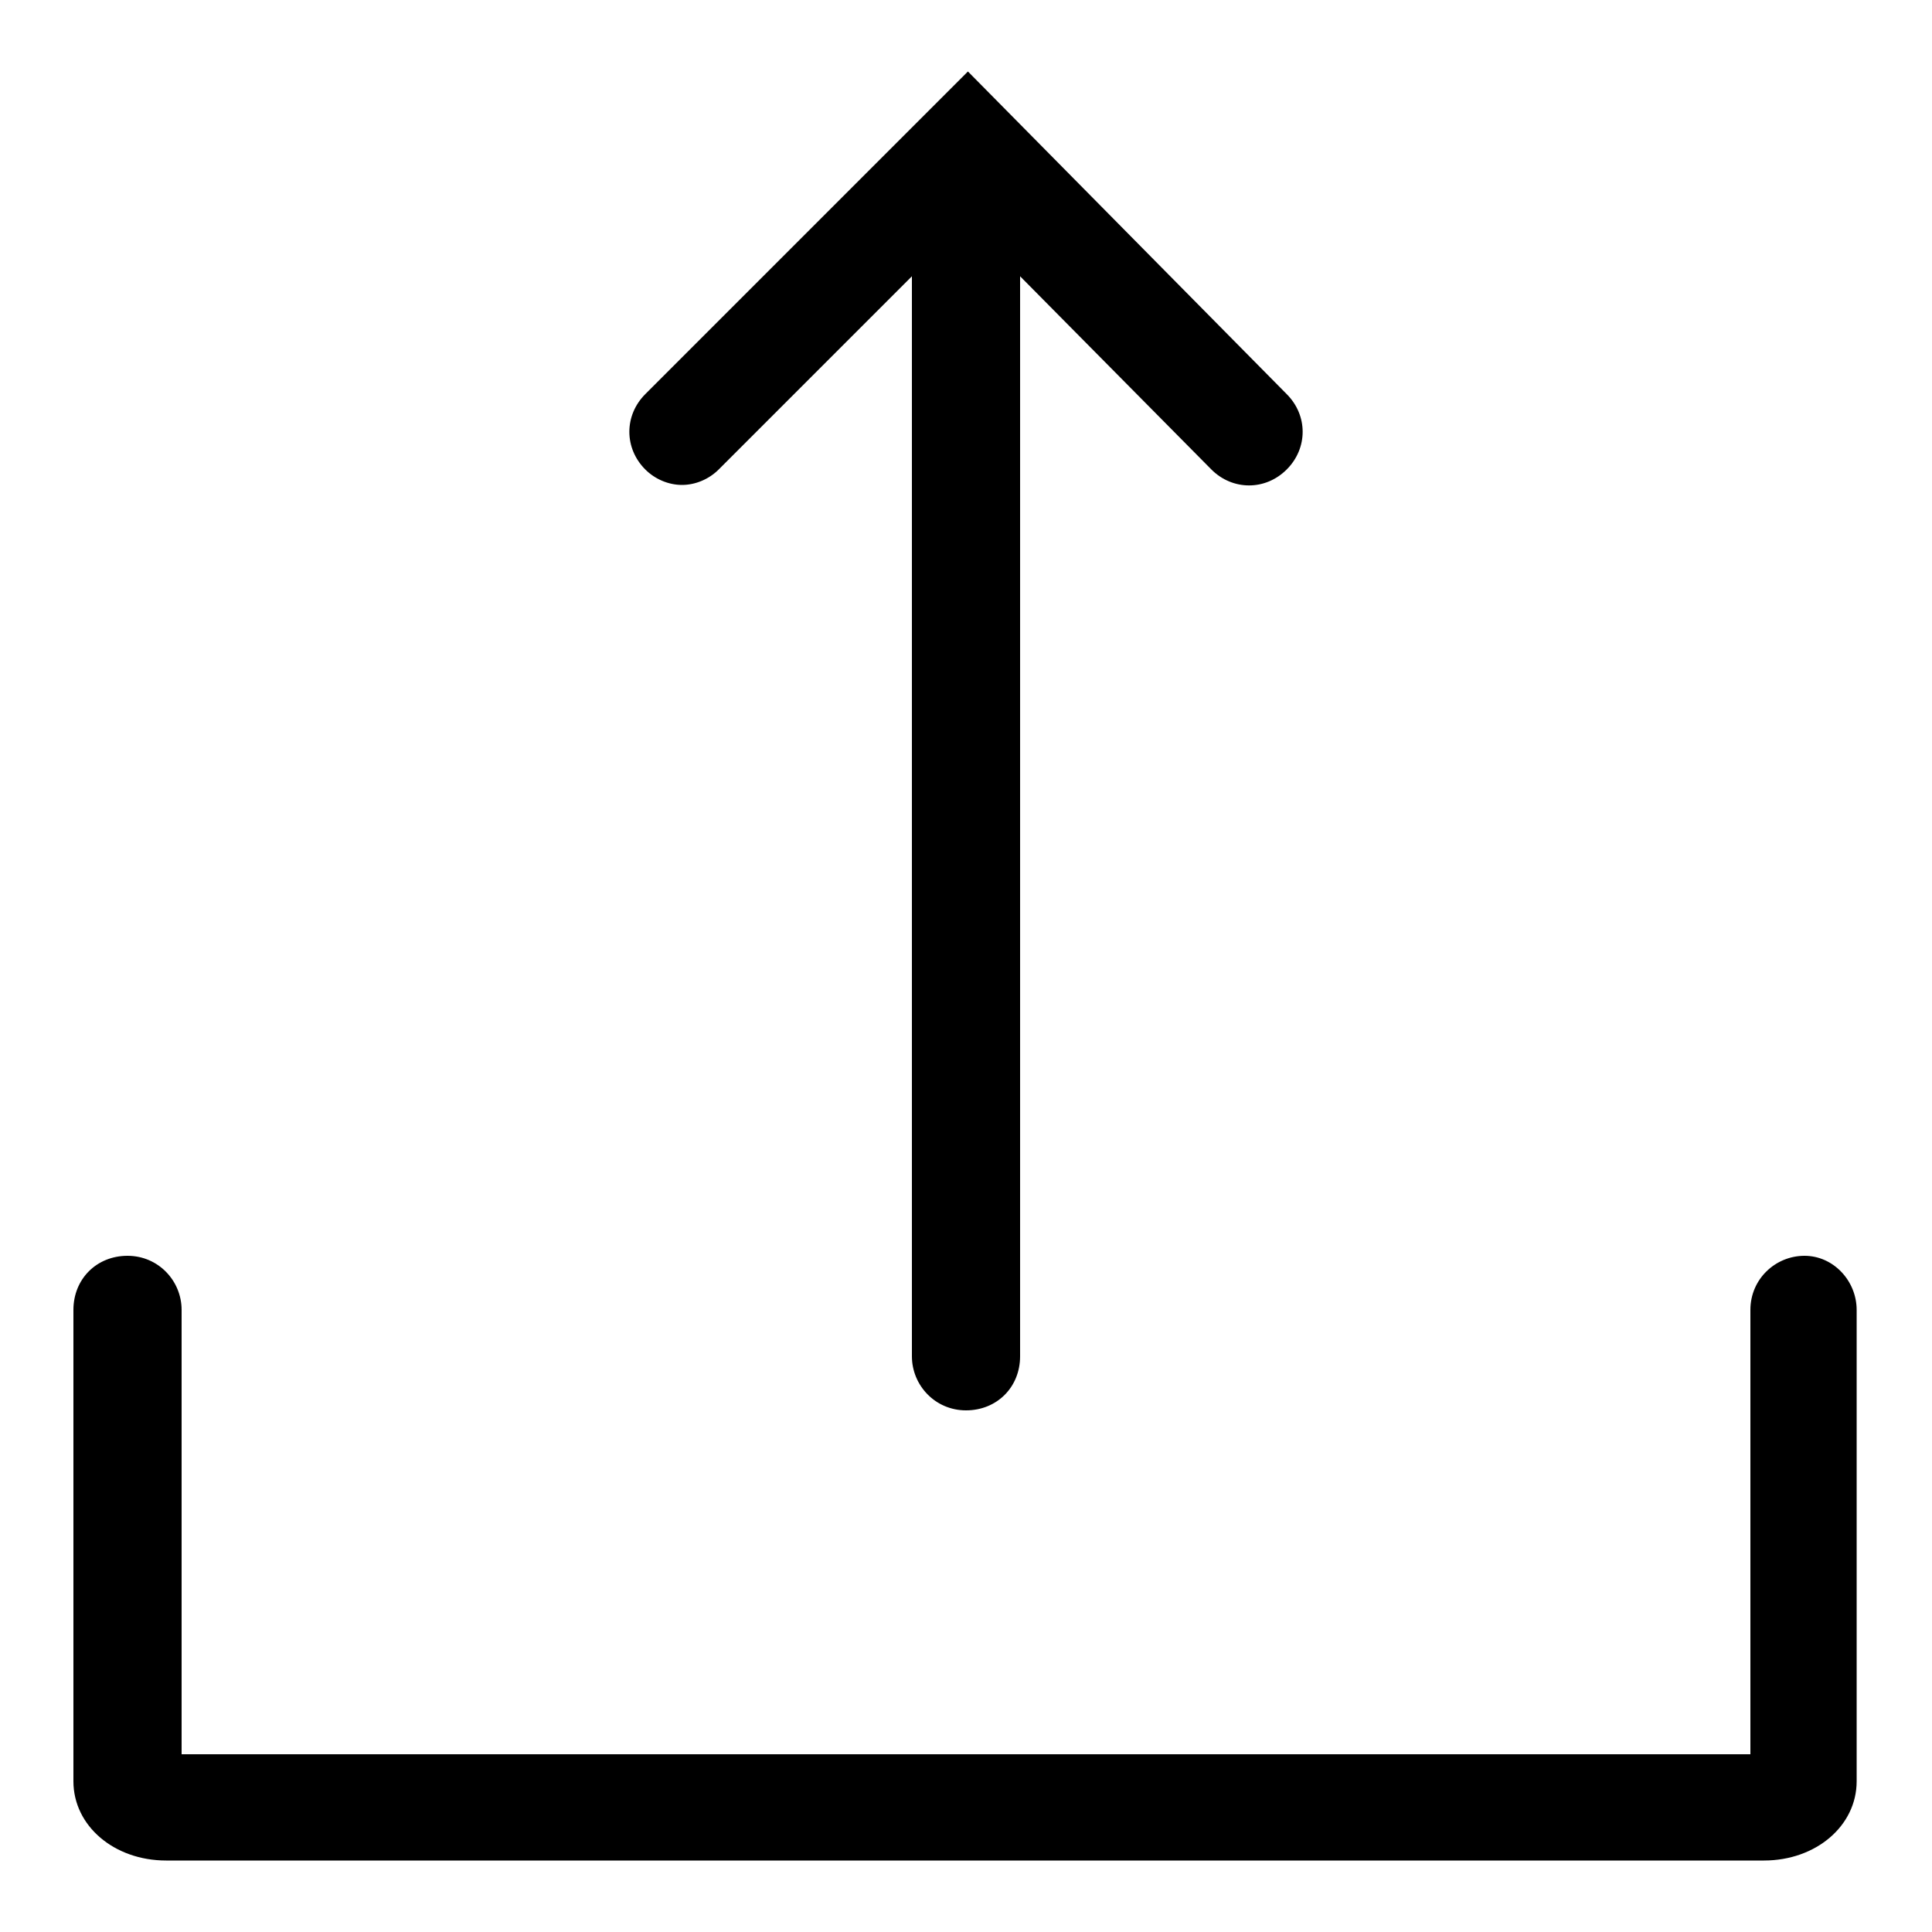<svg xmlns="http://www.w3.org/2000/svg" xmlns:xlink="http://www.w3.org/1999/xlink" id="Layer_2_1_" x="0" y="0" enable-background="new 0 0 100 100" version="1.1" viewBox="0 0 100 100" xml:space="preserve"><g><path d="M93.4,65c-1.5,0-2.8,1.2-2.8,2.8v23l-81.2,0v-23c0-1.5-1.2-2.8-2.8-2.8s-2.8,1.2-2.8,2.8v24.4c0,2.3,2.1,4.1,4.8,4.1h82.7 c2.7,0,4.8-1.8,4.8-4.1V67.8C96.1,66.3,94.9,65,93.4,65z"/><path d="M35.3,25.1c0.7,0,1.4-0.3,1.9-0.8l10-10v55.9c0,1.5,1.2,2.8,2.8,2.8s2.8-1.2,2.8-2.8V14.3l9.9,10c1.1,1.1,2.8,1.1,3.9,0 c1.1-1.1,1.1-2.8,0-3.9L50.1,3.7L33.4,20.4c-1.1,1.1-1.1,2.8,0,3.9C33.9,24.8,34.6,25.1,35.3,25.1z"/></g></svg>
